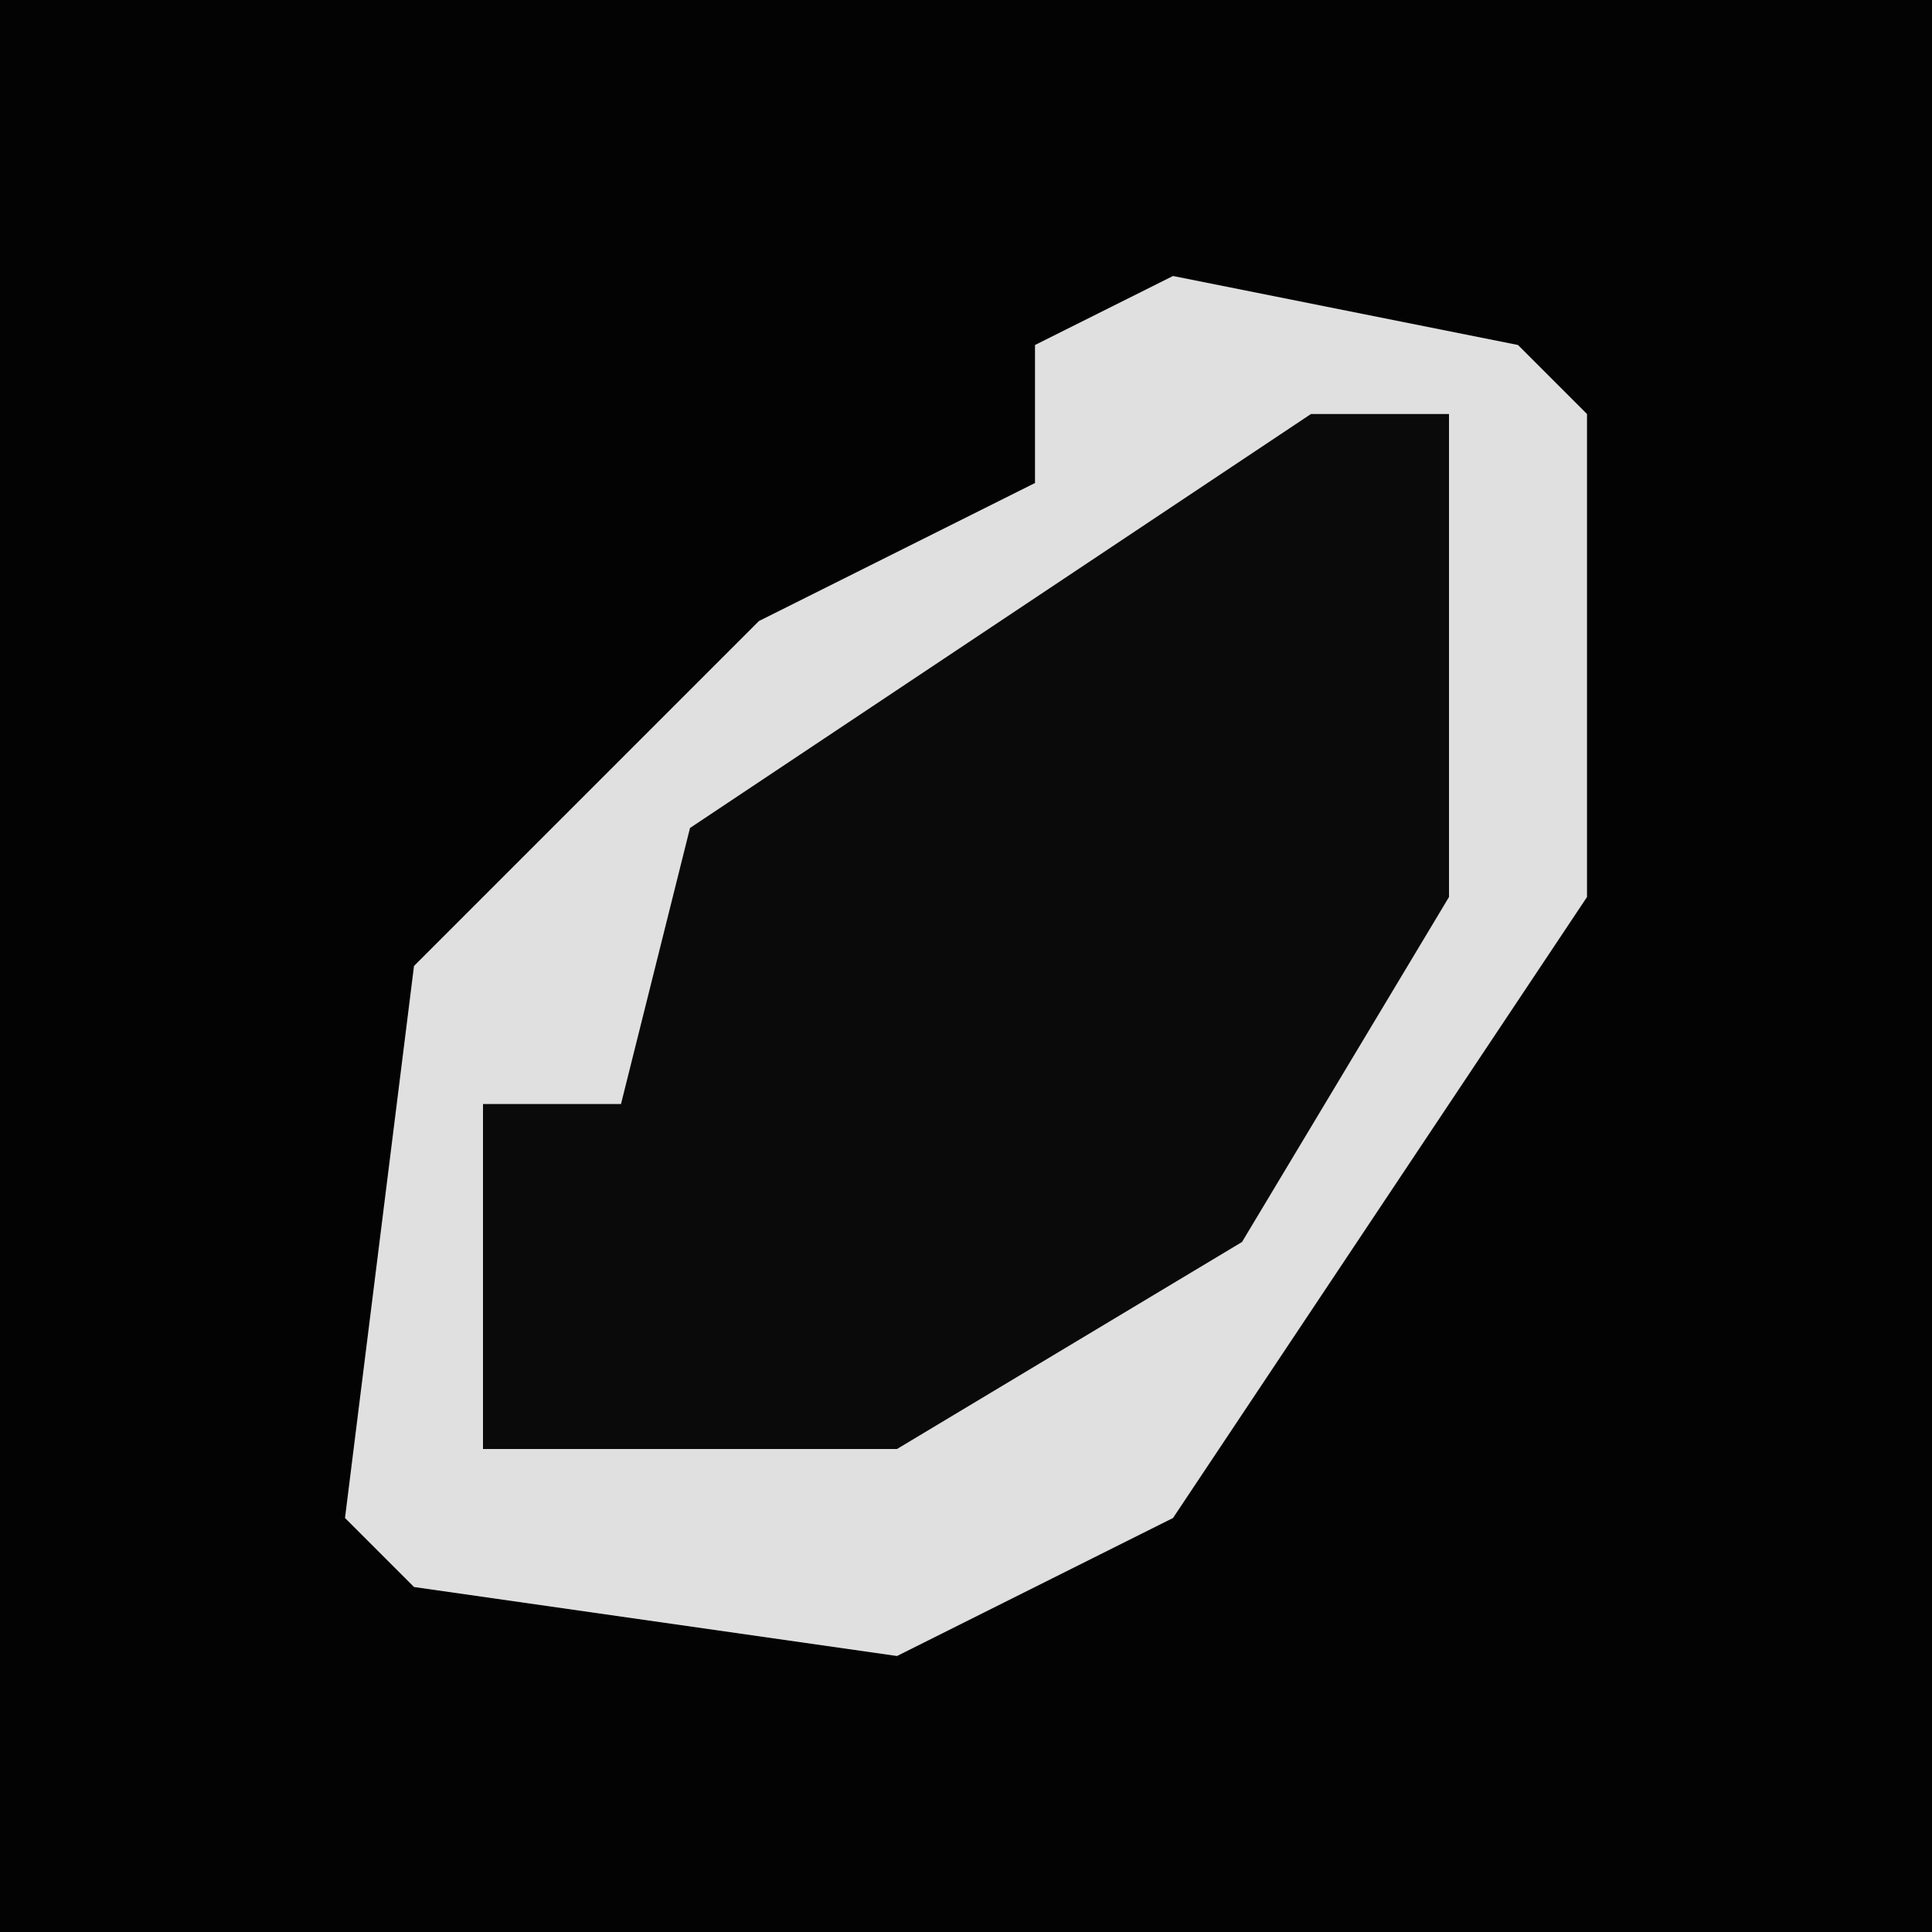 <?xml version="1.0" encoding="UTF-8"?>
<svg version="1.1" xmlns="http://www.w3.org/2000/svg" width="28" height="28">
<path d="M0,0 L28,0 L28,28 L0,28 Z " fill="#030303" transform="translate(0,0)"/>
<path d="M0,0 L5,1 L6,2 L6,9 L0,18 L-4,20 L-11,19 L-12,18 L-11,10 L-6,5 L-2,3 L-2,1 Z " fill="#0A0A0A" transform="translate(17,4)"/>
<path d="M0,0 L5,1 L6,2 L6,9 L0,18 L-4,20 L-11,19 L-12,18 L-11,10 L-6,5 L-2,3 L-2,1 Z M2,2 L-7,8 L-8,12 L-10,12 L-10,17 L-4,17 L1,14 L4,9 L4,2 Z " fill="#E0E0E0" transform="translate(17,4)"/>
</svg>
